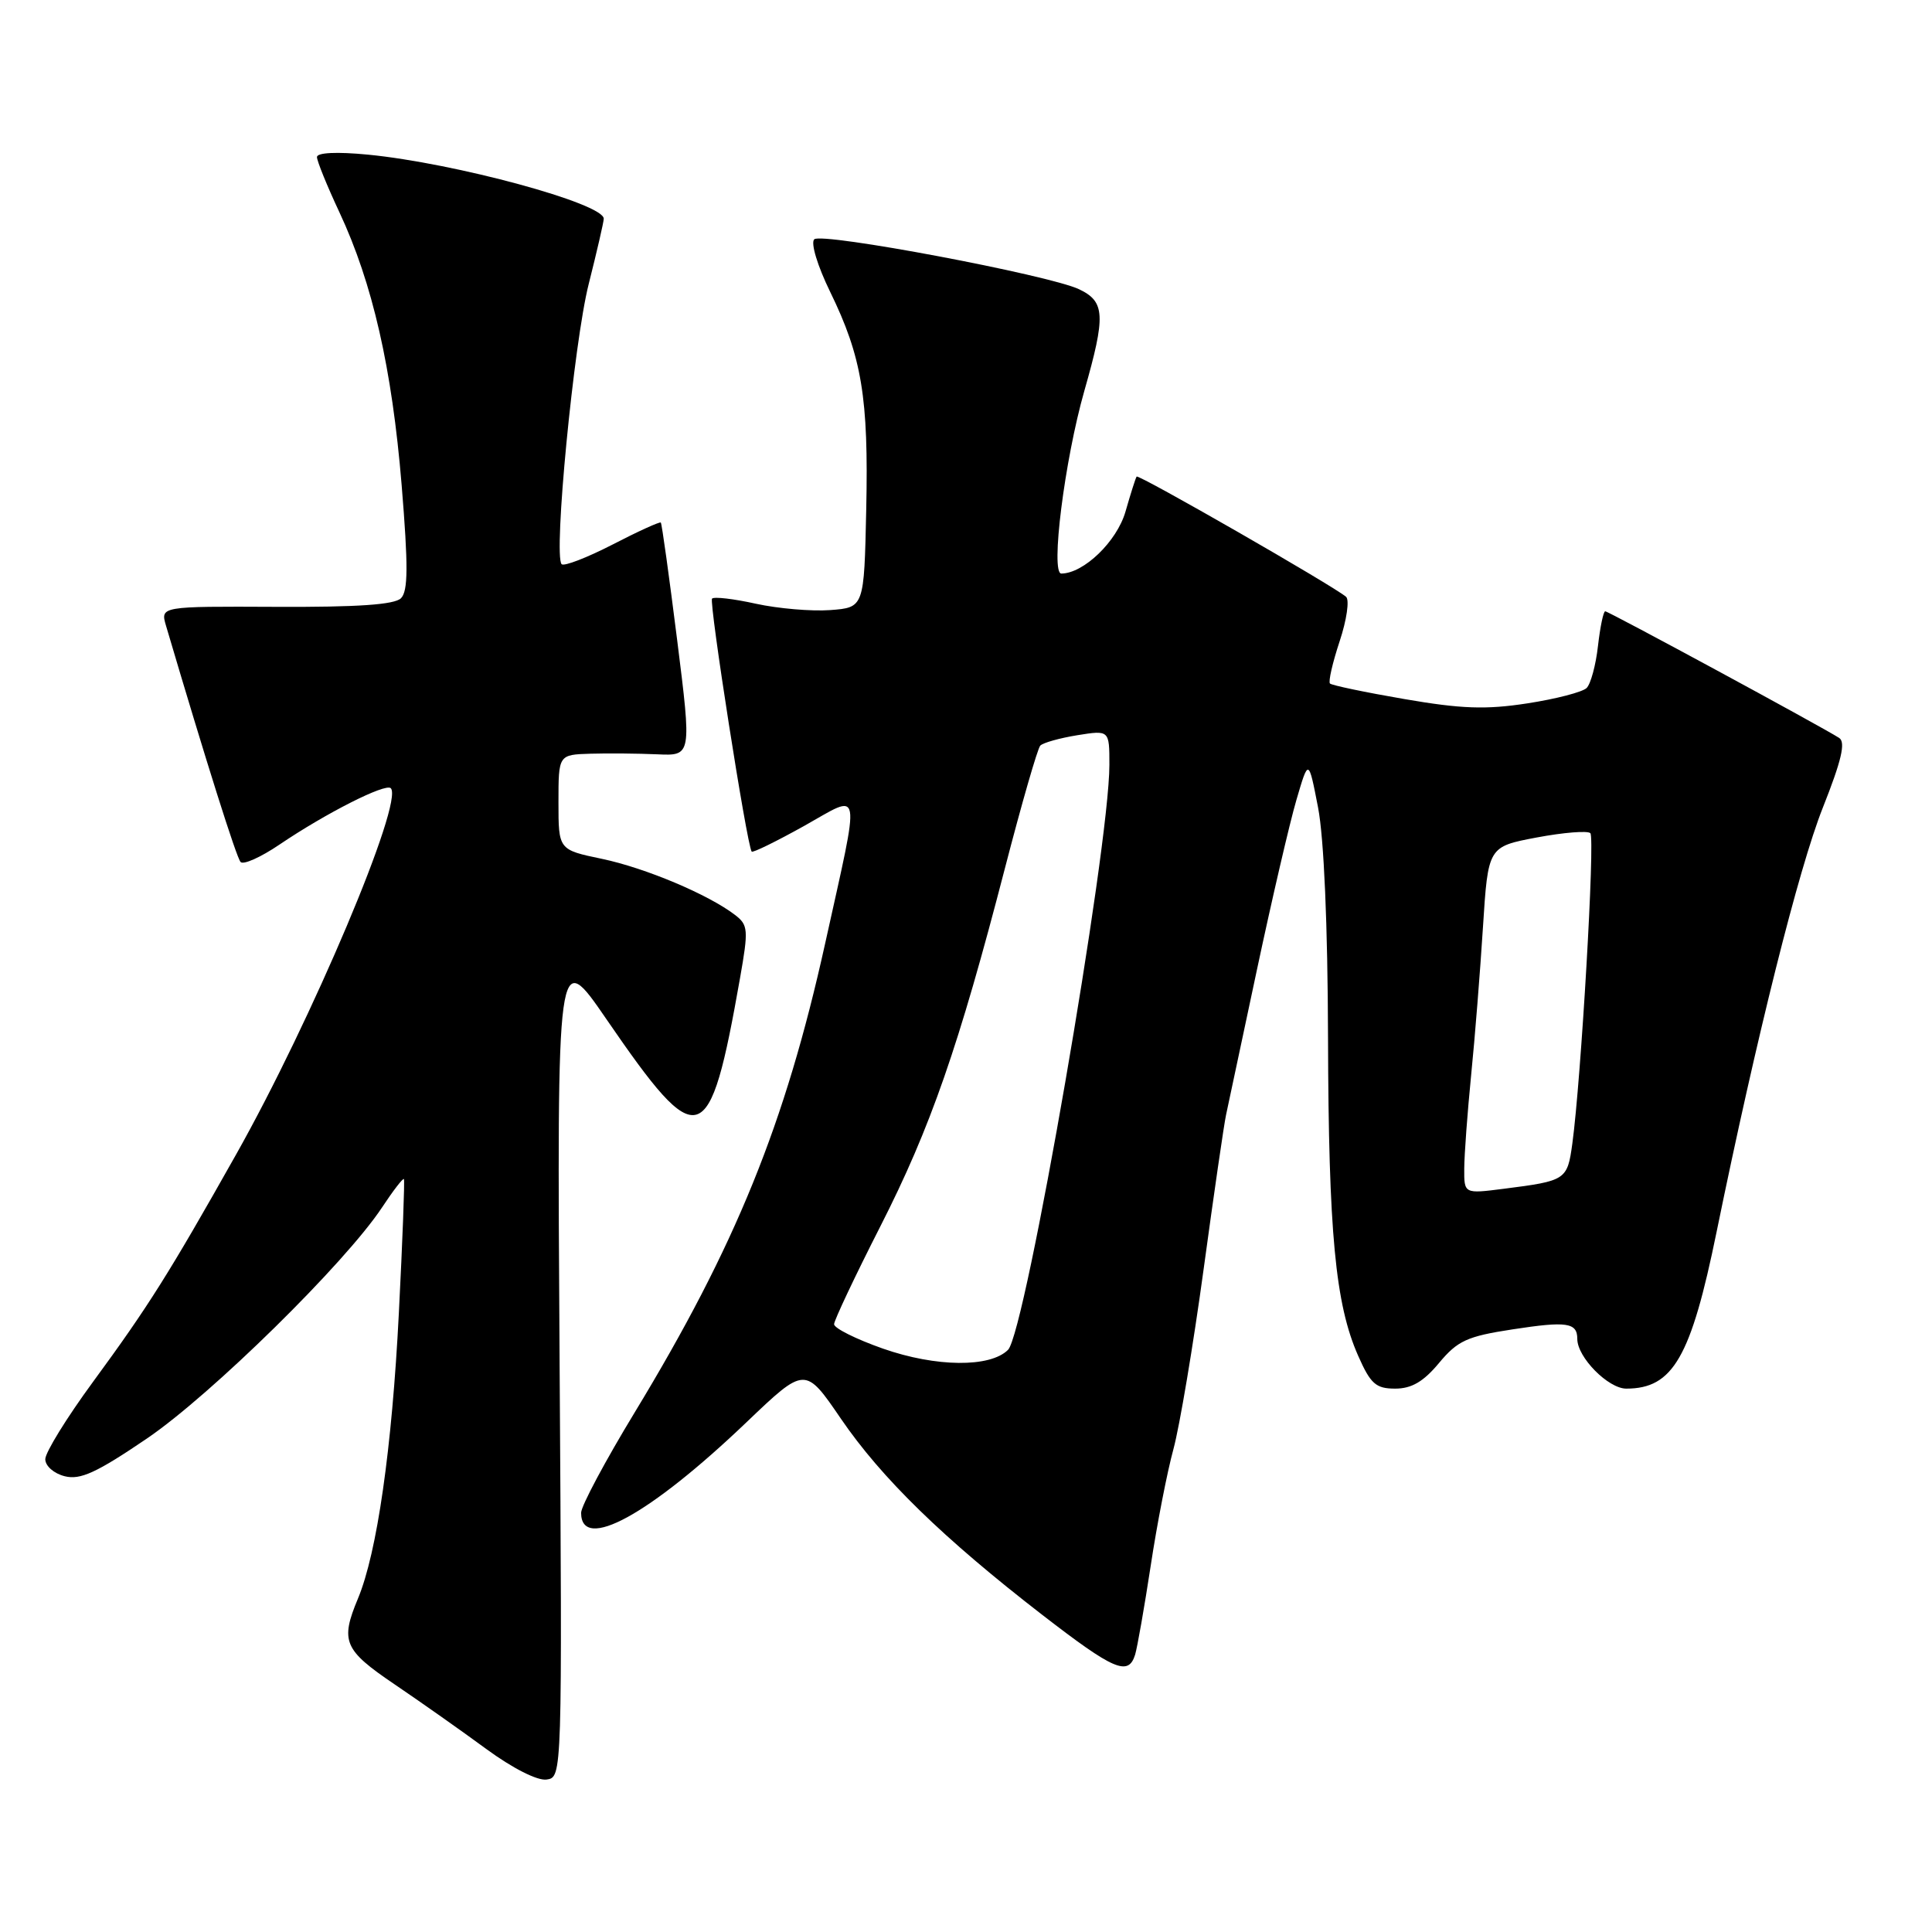 <?xml version="1.0" encoding="UTF-8" standalone="no"?>
<!DOCTYPE svg PUBLIC "-//W3C//DTD SVG 1.1//EN" "http://www.w3.org/Graphics/SVG/1.1/DTD/svg11.dtd" >
<svg xmlns="http://www.w3.org/2000/svg" xmlns:xlink="http://www.w3.org/1999/xlink" version="1.1" viewBox="0 0 256 256">
 <g >
 <path fill="currentColor"
d=" M 74.15 180.50 C 73.80 125.50 73.80 125.50 80.37 135.07 C 92.68 153.00 94.00 152.59 98.06 129.59 C 99.19 123.18 99.14 122.57 97.39 121.23 C 93.85 118.52 85.52 115.01 79.75 113.80 C 74.00 112.60 74.00 112.60 74.00 106.30 C 74.00 100.00 74.00 100.00 78.25 99.87 C 80.59 99.80 84.56 99.84 87.08 99.95 C 91.65 100.16 91.65 100.16 89.73 84.83 C 88.67 76.40 87.70 69.38 87.56 69.24 C 87.43 69.10 84.54 70.41 81.16 72.16 C 77.77 73.90 74.74 75.07 74.42 74.76 C 73.31 73.64 76.03 45.43 78.01 37.62 C 79.10 33.29 80.00 29.40 80.00 28.98 C 80.00 26.96 60.28 21.61 48.75 20.49 C 44.62 20.09 42.00 20.22 42.00 20.81 C 42.00 21.34 43.34 24.64 44.98 28.14 C 49.37 37.53 51.94 48.79 53.22 64.27 C 54.10 75.02 54.08 78.32 53.13 79.27 C 52.28 80.12 47.39 80.46 36.58 80.41 C 21.24 80.34 21.24 80.34 22.00 82.92 C 27.31 100.89 31.33 113.64 31.88 114.22 C 32.25 114.62 34.56 113.59 37.02 111.92 C 43.21 107.73 51.08 103.75 51.78 104.44 C 53.54 106.21 41.31 135.18 31.27 153.00 C 22.40 168.75 19.64 173.13 12.32 183.11 C 8.84 187.85 6.00 192.46 6.00 193.35 C 6.00 194.25 7.14 195.25 8.58 195.61 C 10.64 196.13 12.80 195.14 19.47 190.61 C 27.97 184.83 45.75 167.36 50.63 159.98 C 52.09 157.77 53.39 156.08 53.52 156.23 C 53.64 156.38 53.34 164.38 52.85 174.00 C 51.94 191.95 49.96 205.77 47.43 211.82 C 45.07 217.48 45.55 218.62 52.25 223.16 C 55.69 225.49 61.17 229.35 64.42 231.74 C 67.91 234.30 71.20 235.97 72.42 235.80 C 74.50 235.50 74.50 235.50 74.15 180.50 Z  M 150.41 219.25 C 150.70 218.29 151.63 213.00 152.47 207.50 C 153.30 202.00 154.66 195.03 155.49 192.00 C 156.31 188.97 158.11 178.27 159.48 168.22 C 160.85 158.17 162.19 148.94 162.46 147.72 C 162.72 146.50 164.56 137.85 166.55 128.50 C 168.54 119.15 170.89 109.03 171.78 106.00 C 173.39 100.50 173.39 100.50 174.65 107.00 C 175.43 111.04 175.93 122.59 175.97 137.50 C 176.04 163.36 176.94 172.81 179.96 179.64 C 181.61 183.38 182.31 184.00 184.87 184.00 C 187.04 184.00 188.62 183.08 190.68 180.60 C 193.14 177.65 194.39 177.07 200.41 176.15 C 207.62 175.04 209.00 175.24 209.00 177.42 C 209.00 179.85 213.10 184.00 215.49 184.00 C 221.68 184.00 224.06 179.86 227.46 163.22 C 232.75 137.37 238.34 115.06 241.53 107.03 C 244.01 100.78 244.58 98.35 243.70 97.78 C 241.44 96.32 213.14 81.00 212.70 81.00 C 212.46 81.00 212.03 83.06 211.74 85.59 C 211.46 88.11 210.78 90.62 210.24 91.16 C 209.70 91.70 206.16 92.62 202.38 93.20 C 196.87 94.05 193.63 93.93 186.09 92.63 C 180.91 91.74 176.47 90.81 176.23 90.57 C 175.99 90.33 176.57 87.81 177.51 84.97 C 178.45 82.14 178.83 79.49 178.36 79.08 C 176.68 77.63 150.86 62.81 150.61 63.15 C 150.47 63.34 149.81 65.43 149.13 67.80 C 147.99 71.75 143.60 75.98 140.63 76.00 C 139.17 76.00 141.06 60.99 143.68 51.79 C 146.53 41.81 146.44 39.97 142.99 38.33 C 139.04 36.44 108.85 30.75 107.89 31.71 C 107.40 32.20 108.33 35.25 110.00 38.67 C 114.21 47.30 115.10 52.71 114.78 67.51 C 114.50 80.50 114.50 80.50 110.00 80.84 C 107.53 81.02 103.10 80.64 100.17 80.00 C 97.24 79.35 94.62 79.04 94.35 79.32 C 93.92 79.75 98.96 111.97 99.60 112.84 C 99.74 113.03 102.87 111.49 106.57 109.43 C 114.30 105.10 114.05 103.68 109.34 125.00 C 104.04 148.96 97.47 165.12 84.09 187.17 C 80.19 193.59 77.00 199.57 77.00 200.45 C 77.00 205.70 86.06 200.74 98.91 188.46 C 106.68 181.04 106.68 181.04 111.42 187.98 C 116.81 195.87 124.98 203.83 138.11 213.98 C 147.62 221.33 149.51 222.14 150.41 219.25 Z  M 117.00 178.70 C 113.42 177.44 110.51 175.99 110.52 175.46 C 110.54 174.93 113.29 169.10 116.65 162.50 C 123.31 149.41 127.02 138.73 133.17 115.00 C 135.38 106.47 137.48 99.19 137.84 98.80 C 138.20 98.42 140.41 97.80 142.75 97.42 C 147.00 96.74 147.00 96.74 147.00 101.34 C 147.00 112.41 135.89 176.54 133.57 178.86 C 131.20 181.23 124.03 181.16 117.00 178.70 Z  M 194.02 154.84 C 194.03 153.00 194.44 147.45 194.93 142.50 C 195.43 137.55 196.13 128.71 196.50 122.85 C 197.18 112.19 197.18 112.19 203.63 110.97 C 207.19 110.30 210.38 110.05 210.73 110.40 C 211.37 111.03 209.50 143.04 208.34 151.55 C 207.68 156.36 207.50 156.47 199.25 157.52 C 194.00 158.19 194.00 158.19 194.02 154.84 Z "/>
</g>
</svg>